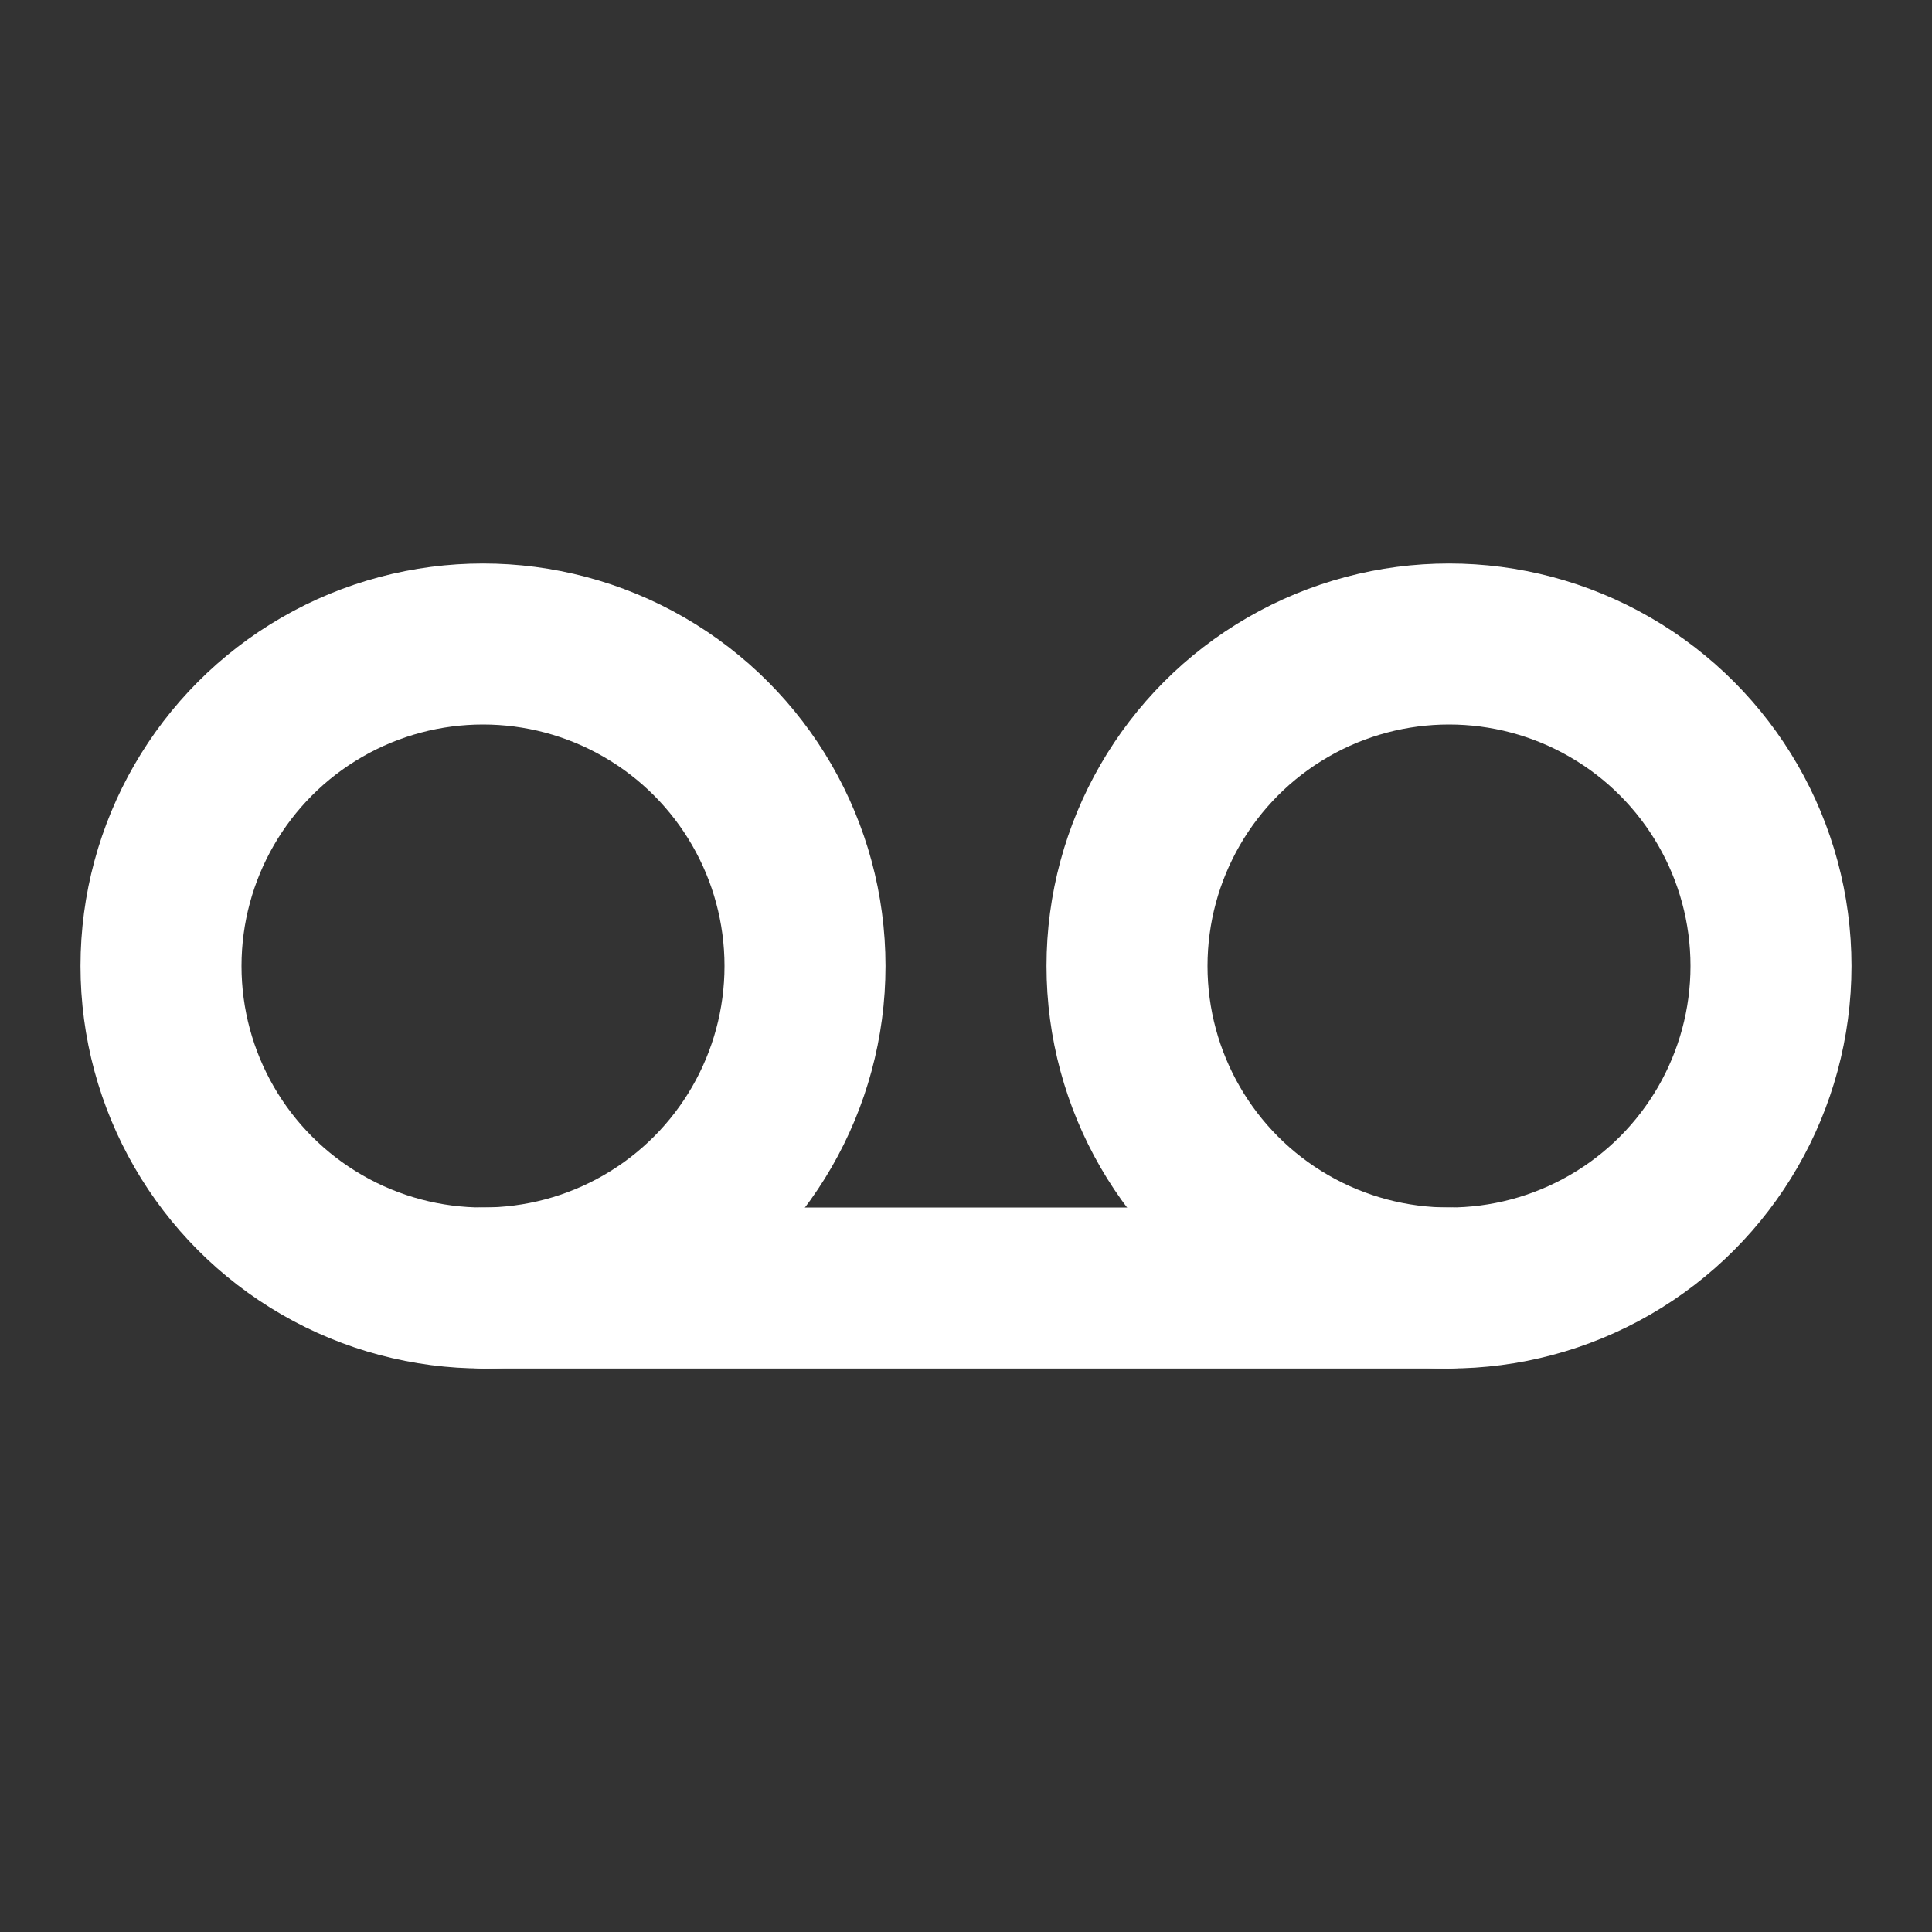 <svg xmlns="http://www.w3.org/2000/svg" width="24" height="24" fill="none" stroke="white" stroke-linecap="round" stroke-linejoin="round" stroke-width="2">
    <rect width="100%" height="100%" fill="#333333" stroke="none"/>
    <circle cx="6" cy="12" r="4"/>
    <circle cx="18" cy="12" r="4"/>
    <path d="M6 16h12"/>
</svg>
